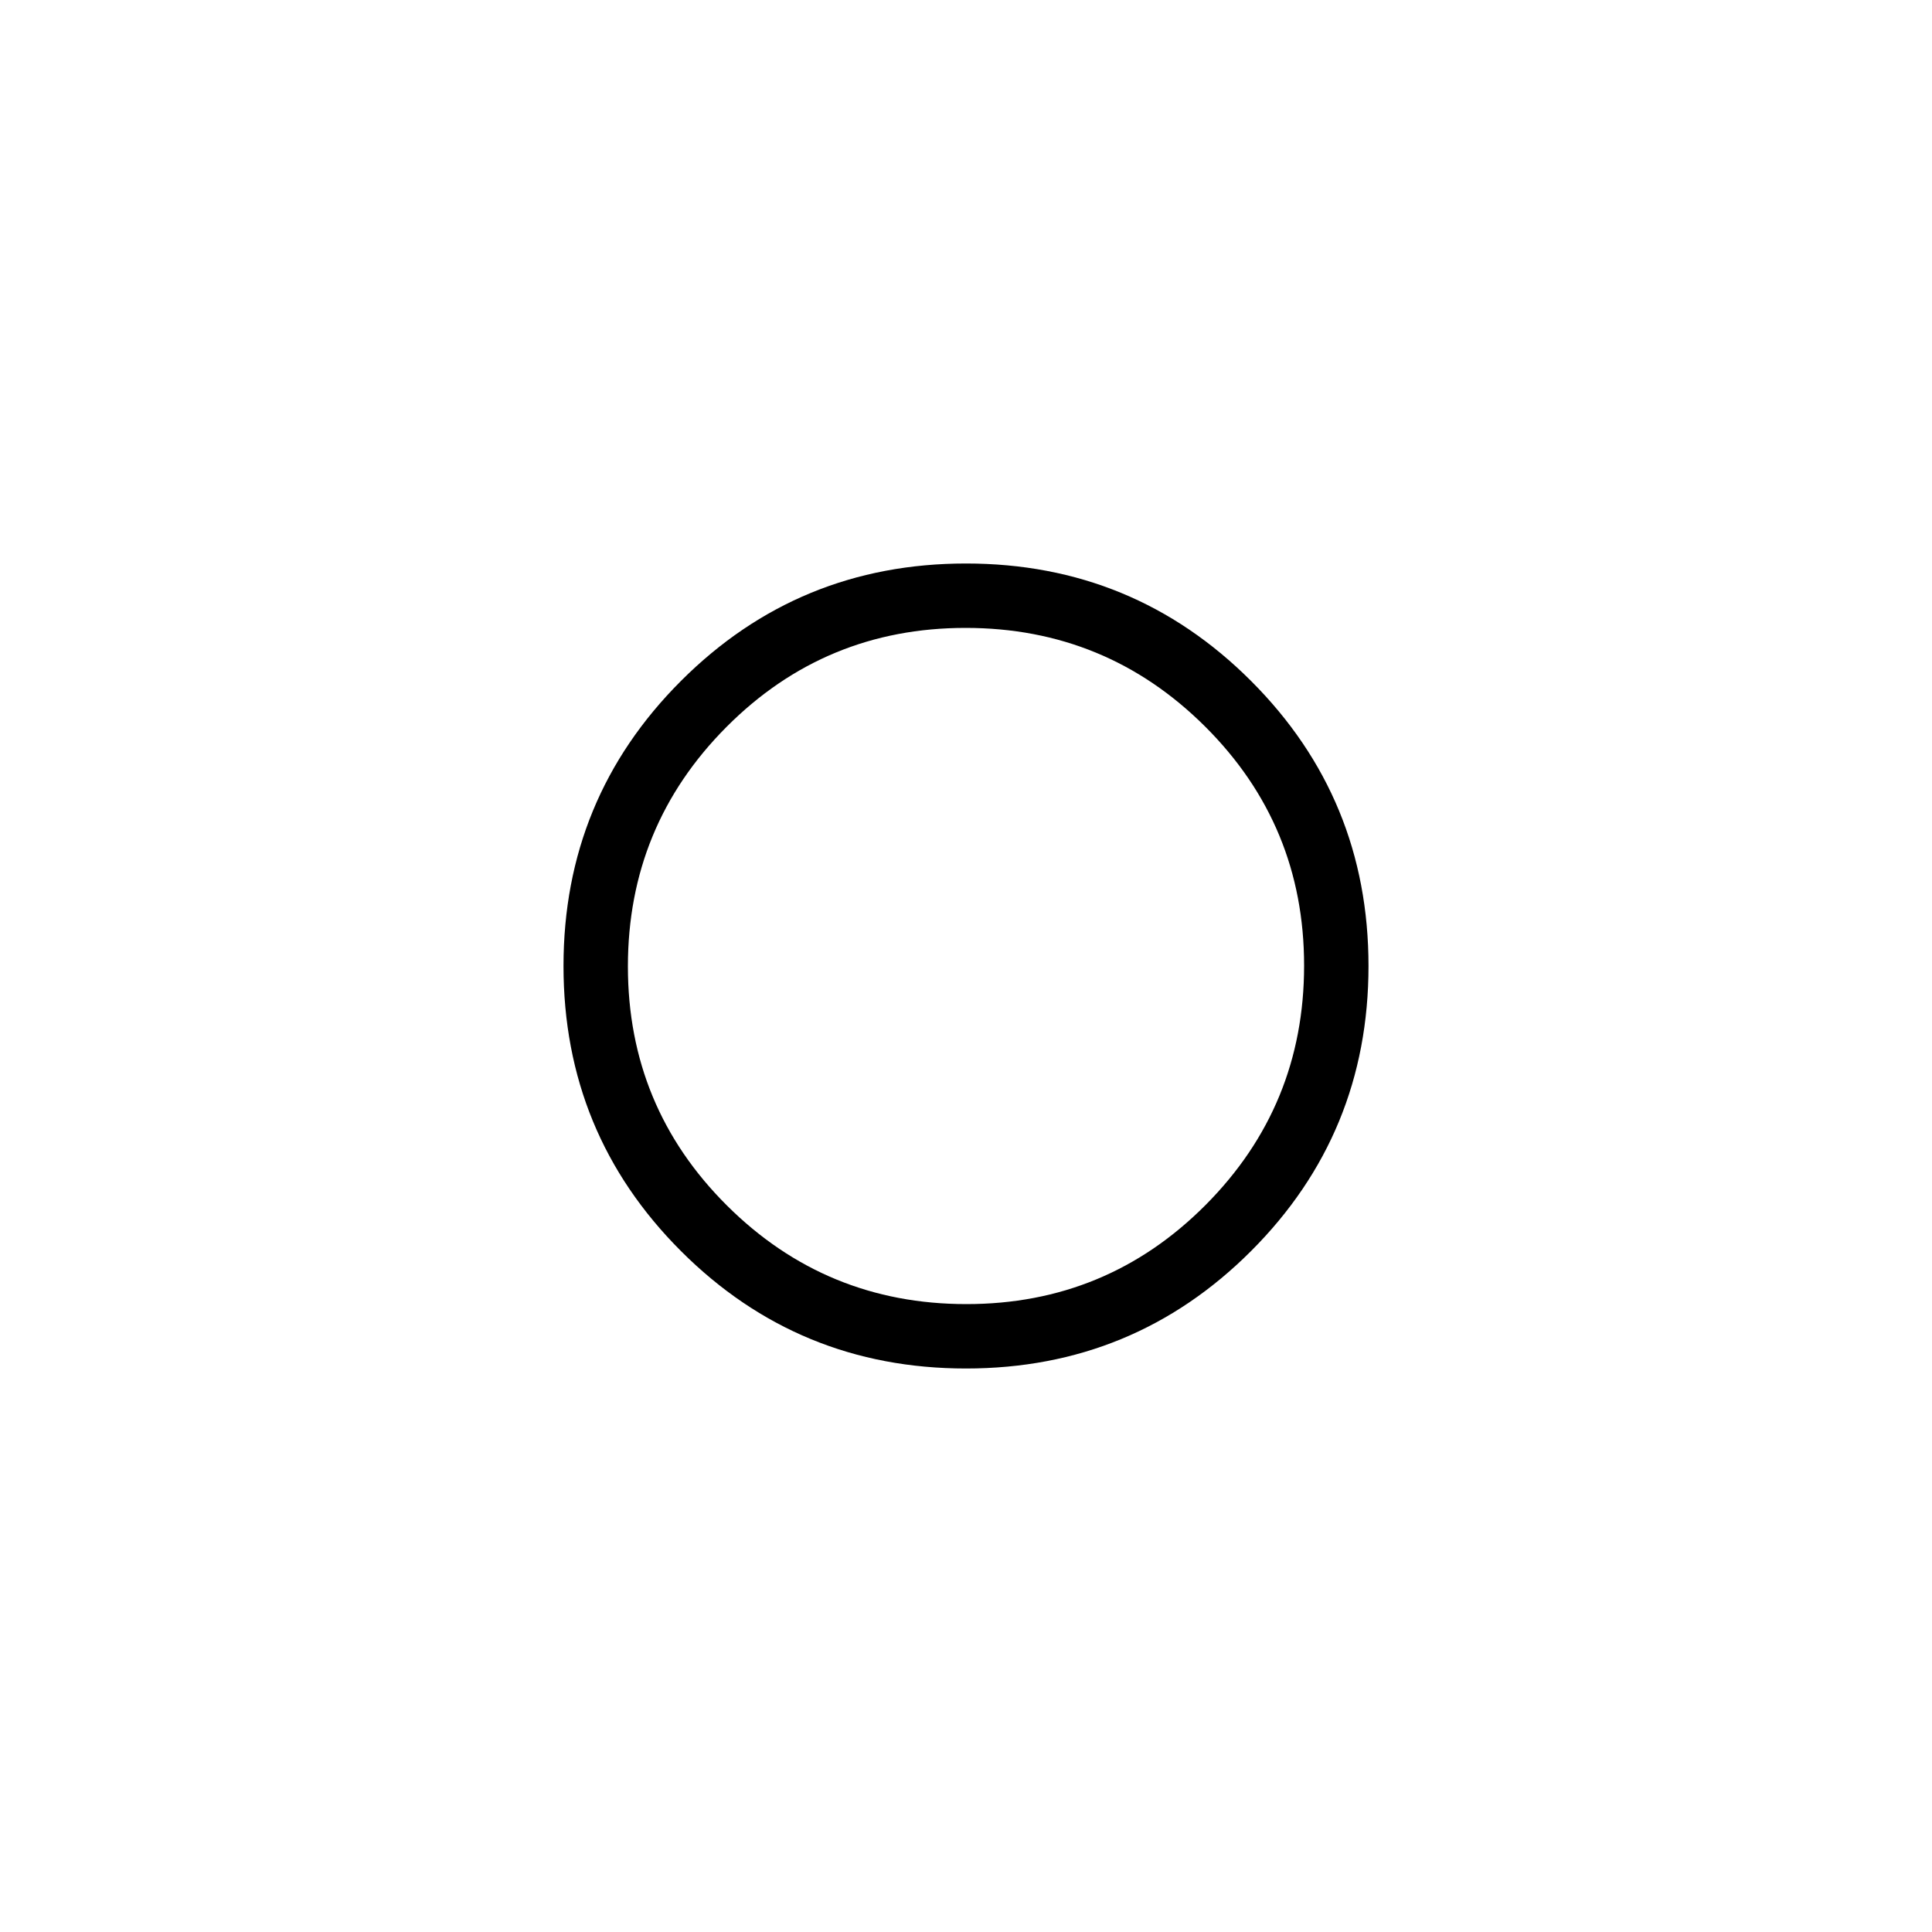 <svg xmlns="http://www.w3.org/2000/svg" height="20" viewBox="0 -960 960 960" width="20"><path d="M480-480Zm0 200q-83.27 0-141.64-58.36Q280-396.73 280-480q0-83.27 58.36-141.64Q396.73-680 480-680q83.27 0 141.64 58.36Q680-563.27 680-480q0 83.27-58.36 141.64Q563.27-280 480-280Zm.2-32q69.8 0 118.8-49.2t49-119q0-69.8-49.2-118.8t-119-49Q410-648 361-598.8t-49 119q0 69.8 49.2 118.8t119 49Z"/></svg>